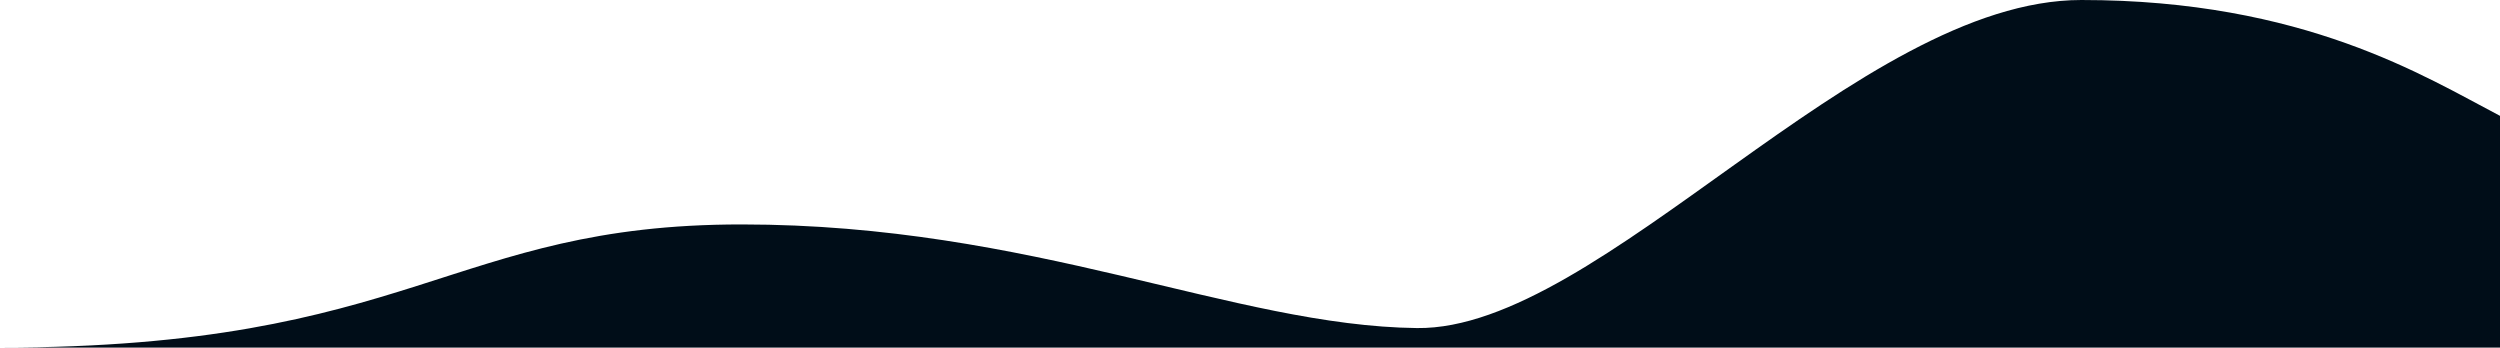 <?xml version="1.0" encoding="UTF-8" standalone="no"?>
<svg
   xmlns:dc="http://purl.org/dc/elements/1.1/"
   xmlns:cc="http://creativecommons.org/ns#"
   xmlns:rdf="http://www.w3.org/1999/02/22-rdf-syntax-ns#"
   xmlns:svg="http://www.w3.org/2000/svg"
   xmlns="http://www.w3.org/2000/svg"
   xmlns:sodipodi="http://sodipodi.sourceforge.net/DTD/sodipodi-0.dtd"
   xmlns:inkscape="http://www.inkscape.org/namespaces/inkscape"
   height="499.492"
   width="3592.534"
   id="svg6"
   version="1.1"
   viewBox="0 0 3592.534 499.492"
   preserveAspectRatio="none"
   sodipodi:docname="header2.svg"
   inkscape:version="0.92.4 (unknown)">
  <sodipodi:namedview
     pagecolor="#ffffff"
     bordercolor="#666666"
     borderopacity="1"
     objecttolerance="10"
     gridtolerance="10"
     guidetolerance="10"
     inkscape:pageopacity="0"
     inkscape:pageshadow="2"
     inkscape:window-width="1920"
     inkscape:window-height="1016"
     id="namedview819"
     showgrid="false"
     inkscape:zoom="0.36798541"
     inkscape:cx="1687.5668"
     inkscape:cy="299.74577"
     inkscape:window-x="0"
     inkscape:window-y="27"
     inkscape:window-maximized="1"
     inkscape:current-layer="svg6" />
  <defs
     id="defs10" />
  <path
     style="fill:#000d18;fill-opacity:1;stroke-width:1.304"
     id="path2"
     d="M 3592.534,499.492 H 0 c 594.234,0 647.026,-176.98 1065.557,-176.98 418.531,0 707.174,145.839 970.686,148.92 C 2299.756,474.514 2670.674,0 2990.963,0 c 320.289,0 494.555,110.641 601.571,166.492 z" />
</svg>
